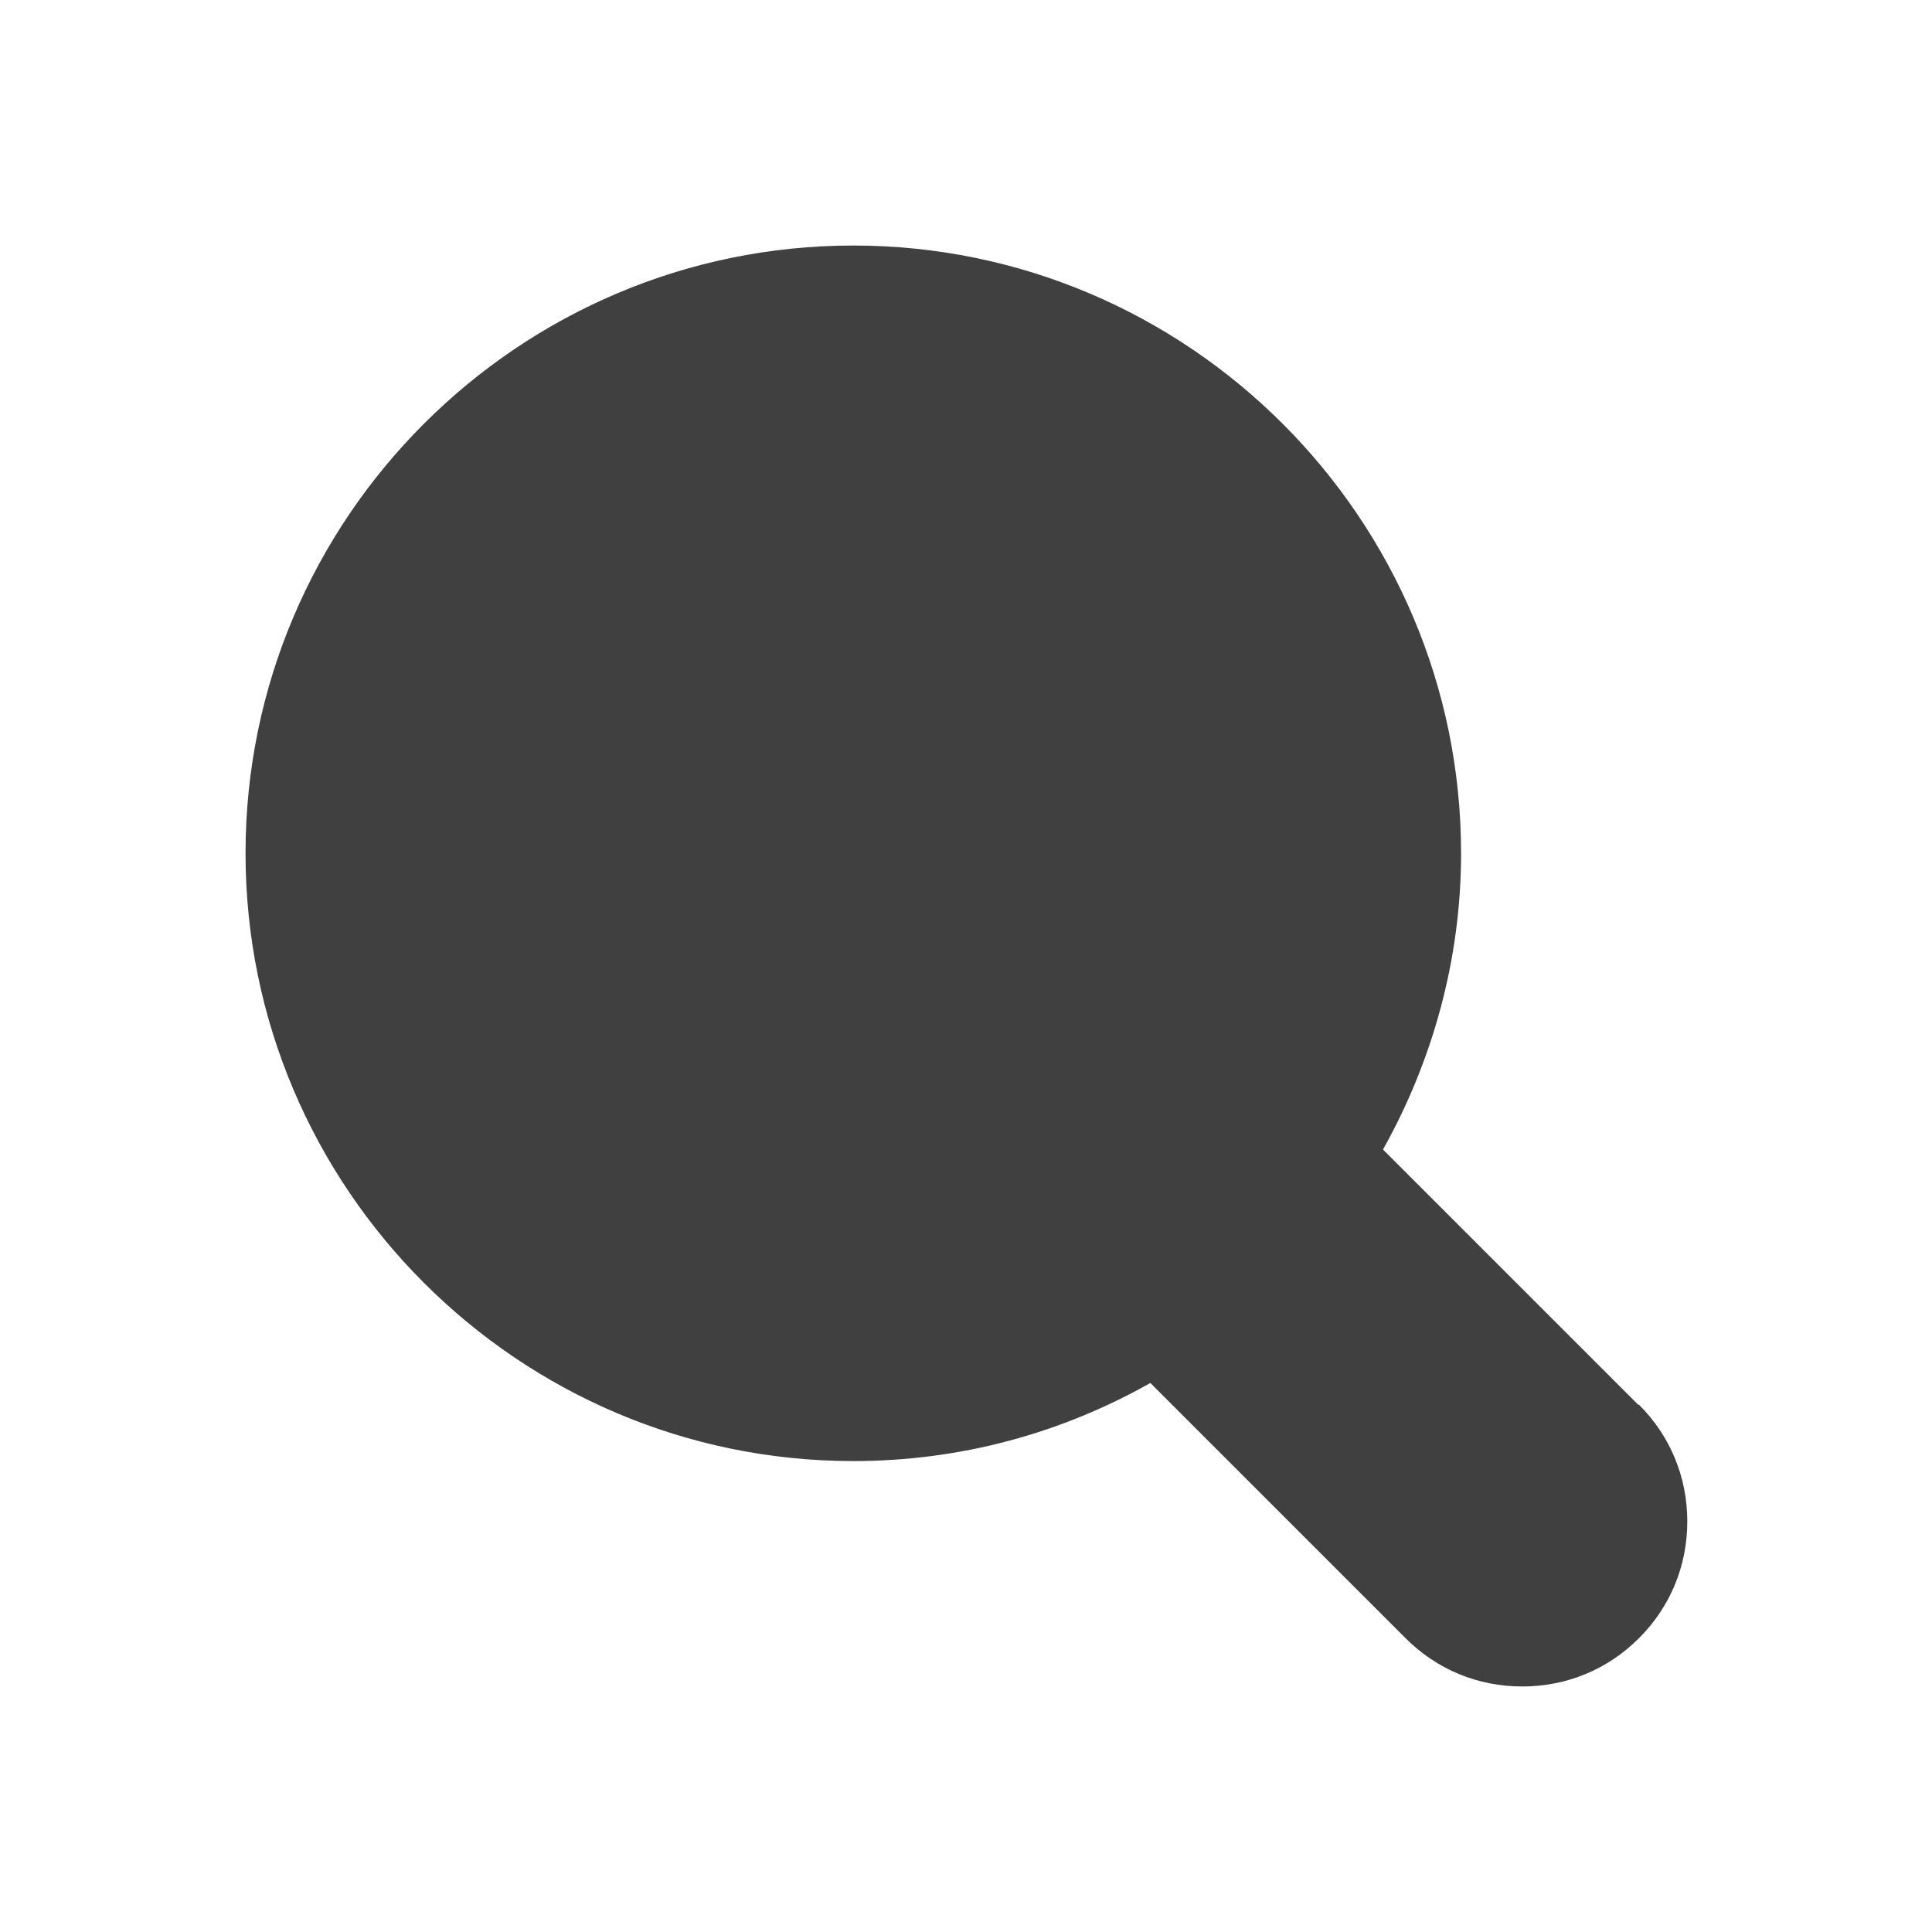 <?xml version="1.0" encoding="UTF-8"?>
<svg id="TF" xmlns="http://www.w3.org/2000/svg" viewBox="0 0 24 24">
  <path d="M20.35,17.45l-3.17-3.17c.61-1.09.97-2.35.97-3.68,0-4.16-3.39-7.55-7.55-7.55s-7.55,3.39-7.55,7.55,3.39,7.55,7.55,7.55c1.34,0,2.59-.35,3.69-.97l3.17,3.17c.39.39.9.6,1.45.6.55,0,1.06-.21,1.45-.6.39-.39.6-.9.6-1.45s-.21-1.06-.6-1.45Z" style="fill: #404040; stroke-width: 0px;"/>
</svg>